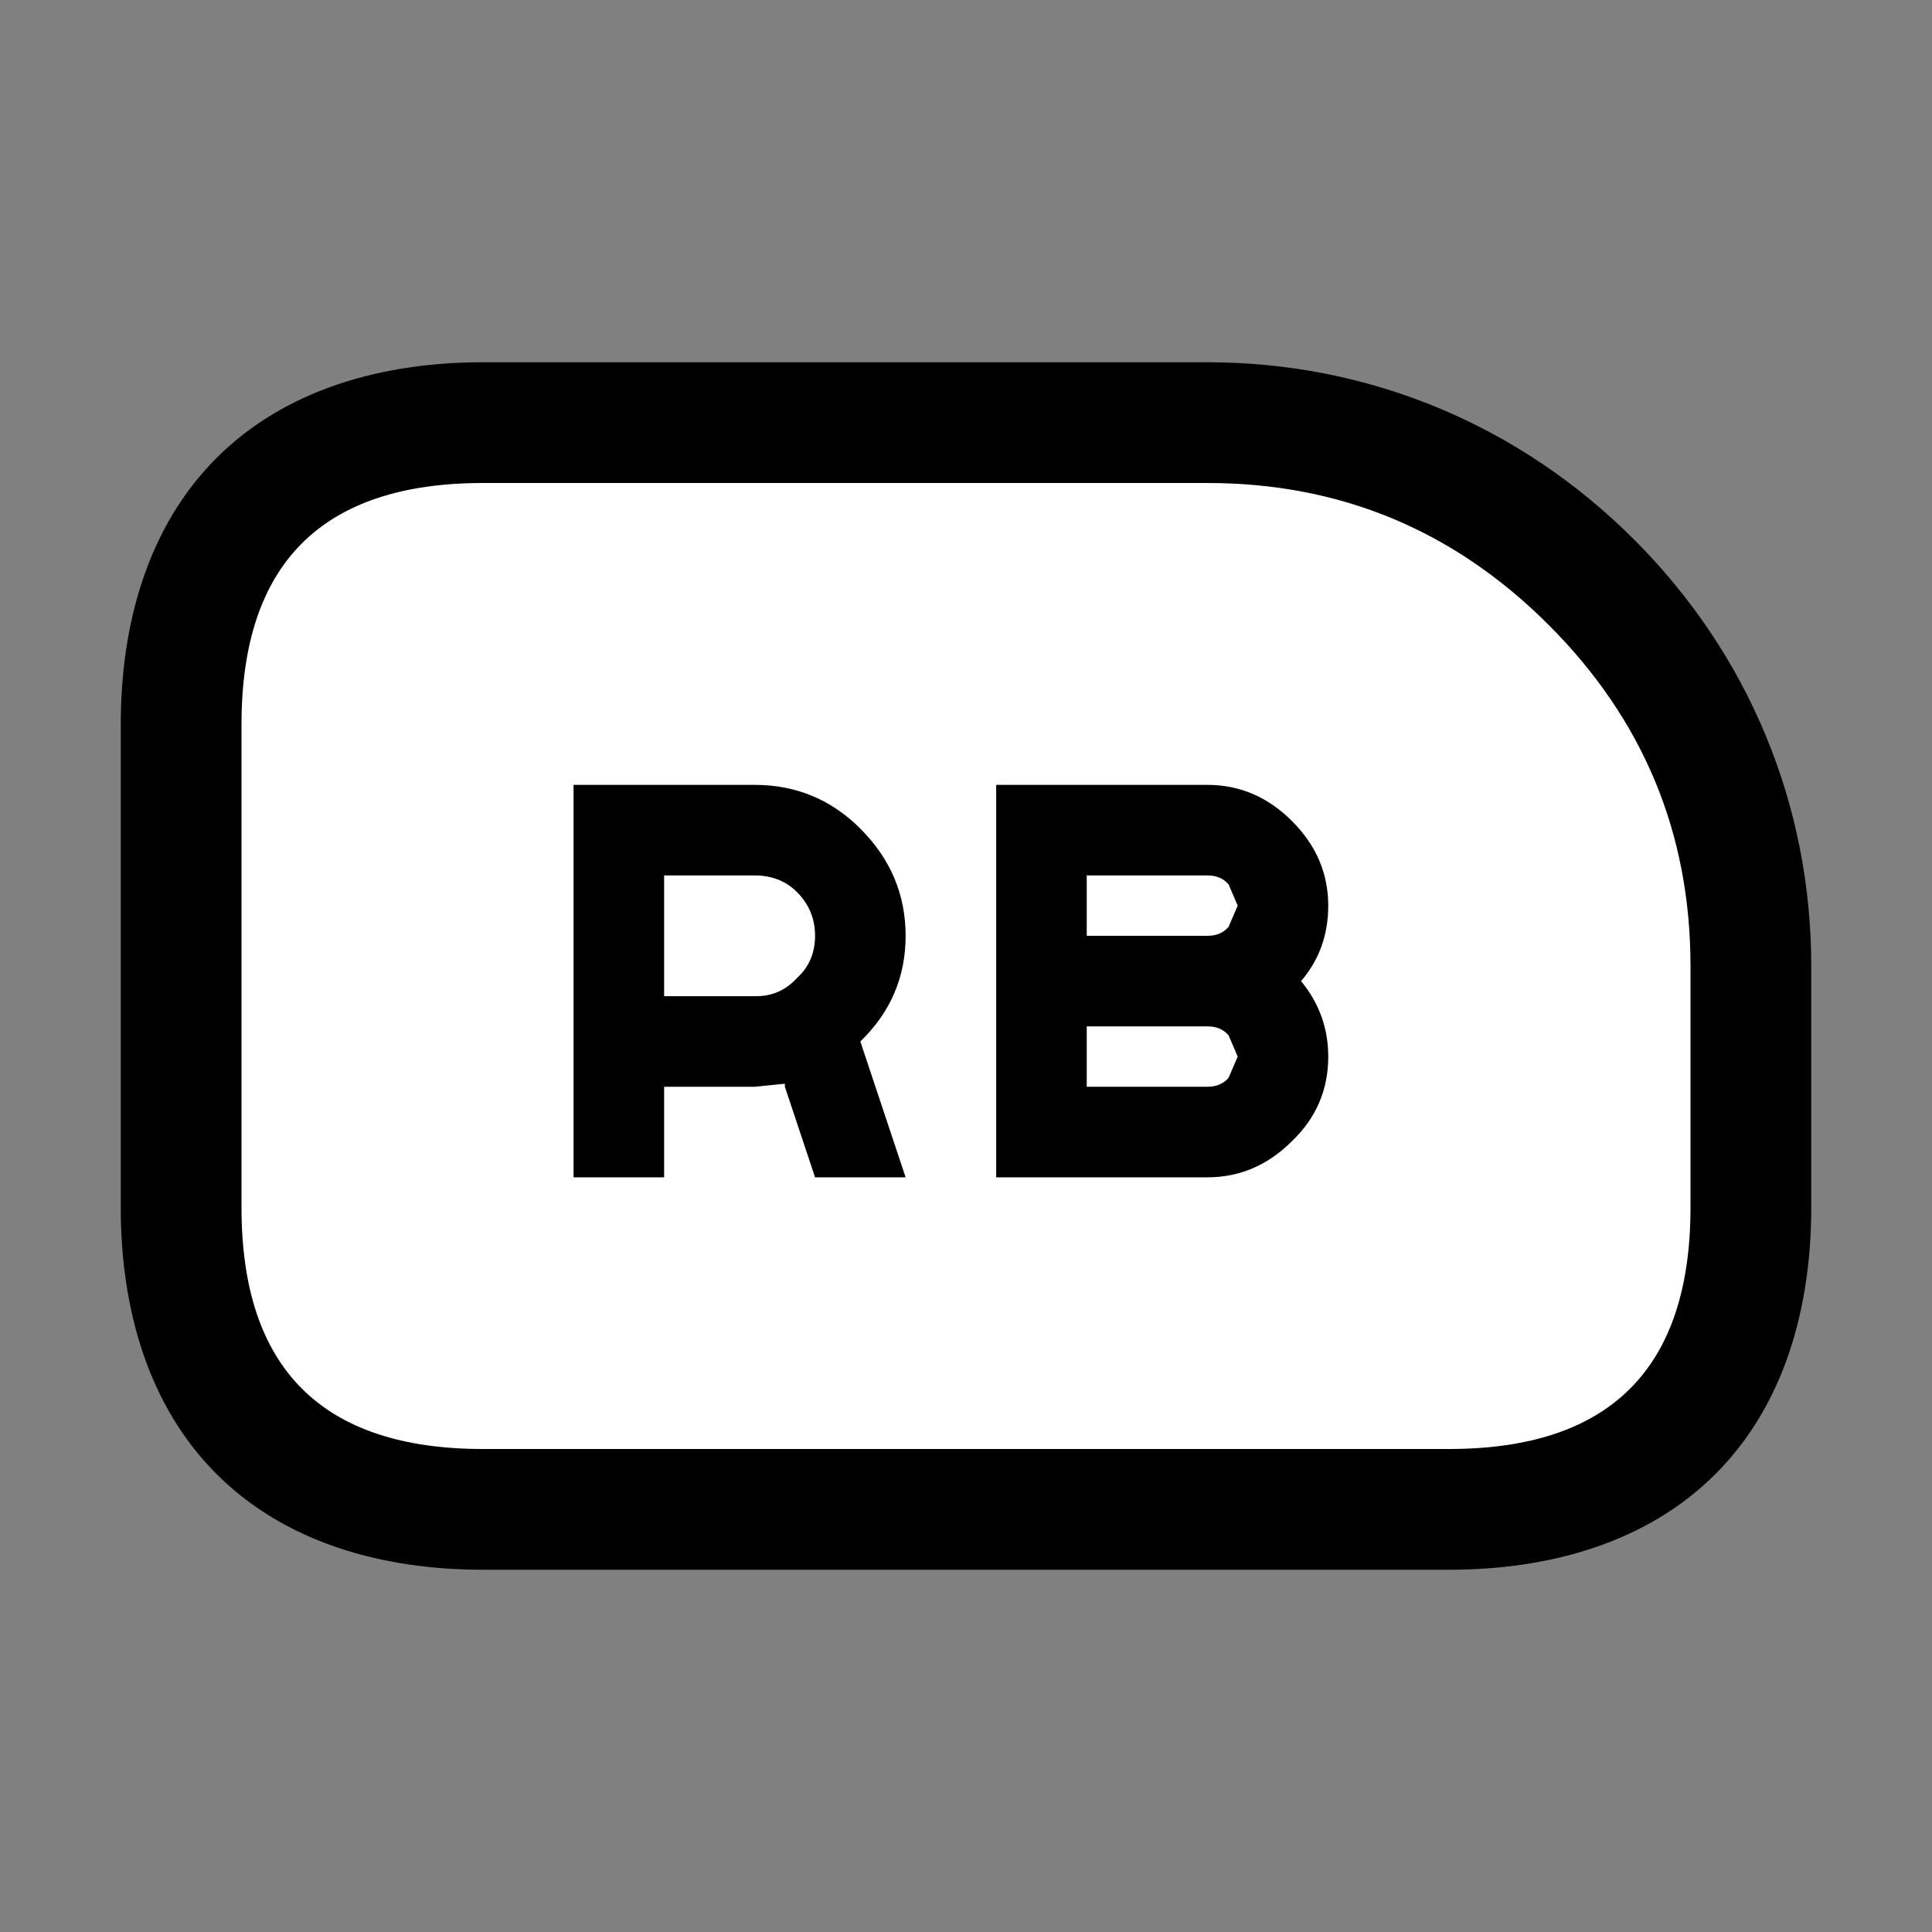 <?xml version="1.0" encoding="UTF-8"?>
<svg version="1.1" viewBox="0 0 64 64" xmlns="http://www.w3.org/2000/svg">
<rect x="0" y="0" width="64" height="64" fill="#808080" stroke="none"/>
<path d="m16 12c-3.333 0-6.552 0.896-8.828 3.172s-3.172 5.495-3.172 8.828v16c0 3.333 0.896 6.552 3.172 8.828s5.495 3.172 8.828 3.172h32c3.333 0 6.552-0.896 8.828-3.172s3.172-5.495 3.172-8.828v-8c0-5.349-2.076-10.334-5.871-14.129-3.795-3.795-8.779-5.871-14.129-5.871zm0 8h24c3.45 0 5.999 1.058 8.471 3.529s3.529 5.02 3.529 8.471v8c0 2-0.438 2.781-0.828 3.172s-1.172 0.828-3.172 0.828h-32c-2 0-2.781-0.438-3.172-0.828s-0.828-1.172-0.828-3.172v-16c0-2 0.438-2.781 0.828-3.172s1.172-0.828 3.172-0.828zm-1 2v21h25c2.052 0 4.163-0.935 5.592-2.346 1.473-1.428 2.408-3.598 2.408-5.654 0-0.836-0.177-1.684-0.449-2.496 0.273-0.819 0.449-1.673 0.449-2.504 0-2.067-0.943-4.2-2.371-5.629-1.429-1.429-3.562-2.371-5.629-2.371h-11v1.084c-1.262-0.637-2.614-1.084-4-1.084zm8.31 8.31 0.689 0.689-0.707 0.707c-0.114-0.27-0.293-0.515-0.293-0.707 0-0.167 0.204-0.423 0.311-0.689z" color="#000000" style="-inkscape-stroke:none;paint-order:stroke markers fill"/>
<path d="m40 39c1.067 0 2-0.4 2.8-1.2 0.8-0.767 1.2-1.7 1.2-2.8 0-0.933-0.3-1.767-0.9-2.5 0.6-0.7 0.9-1.533 0.9-2.5 0-1.067-0.4-2-1.2-2.8s-1.733-1.2-2.8-1.2h-7v13h7m0-8h-4v-2h4c0.3 0 0.533 0.1 0.7 0.3l0.3 0.7-0.3 0.7c-0.167 0.2-0.4 0.3-0.7 0.3m-24-15h24c4.4 0 8.167 1.567 11.3 4.7s4.7 6.9 4.7 11.3v8c0 5.333-2.667 8-8 8h-32c-5.333 0-8-2.667-8-8v-16c0-5.333 2.667-8 8-8m24 20h-4v-2h4c0.3 0 0.533 0.1 0.7 0.3l0.3 0.7-0.3 0.7c-0.167 0.2-0.4 0.3-0.7 0.3m-15 0 1-0.1v0.1l1 3h3l-1.5-4.5c1-0.967 1.5-2.133 1.5-3.5s-0.5-2.55-1.5-3.55c-0.967-0.967-2.133-1.45-3.5-1.45h-6v13h3v-3h3m-3-7h3c0.567 0 1.033 0.183 1.4 0.55 0.4 0.4 0.6 0.883 0.6 1.45s-0.2 1.033-0.6 1.4c-0.367 0.4-0.817 0.6-1.35 0.6h-3.05z" color="#000000" fill="#fff" stroke-width="8" style="-inkscape-stroke:none;paint-order:stroke markers fill"/>
</svg>
